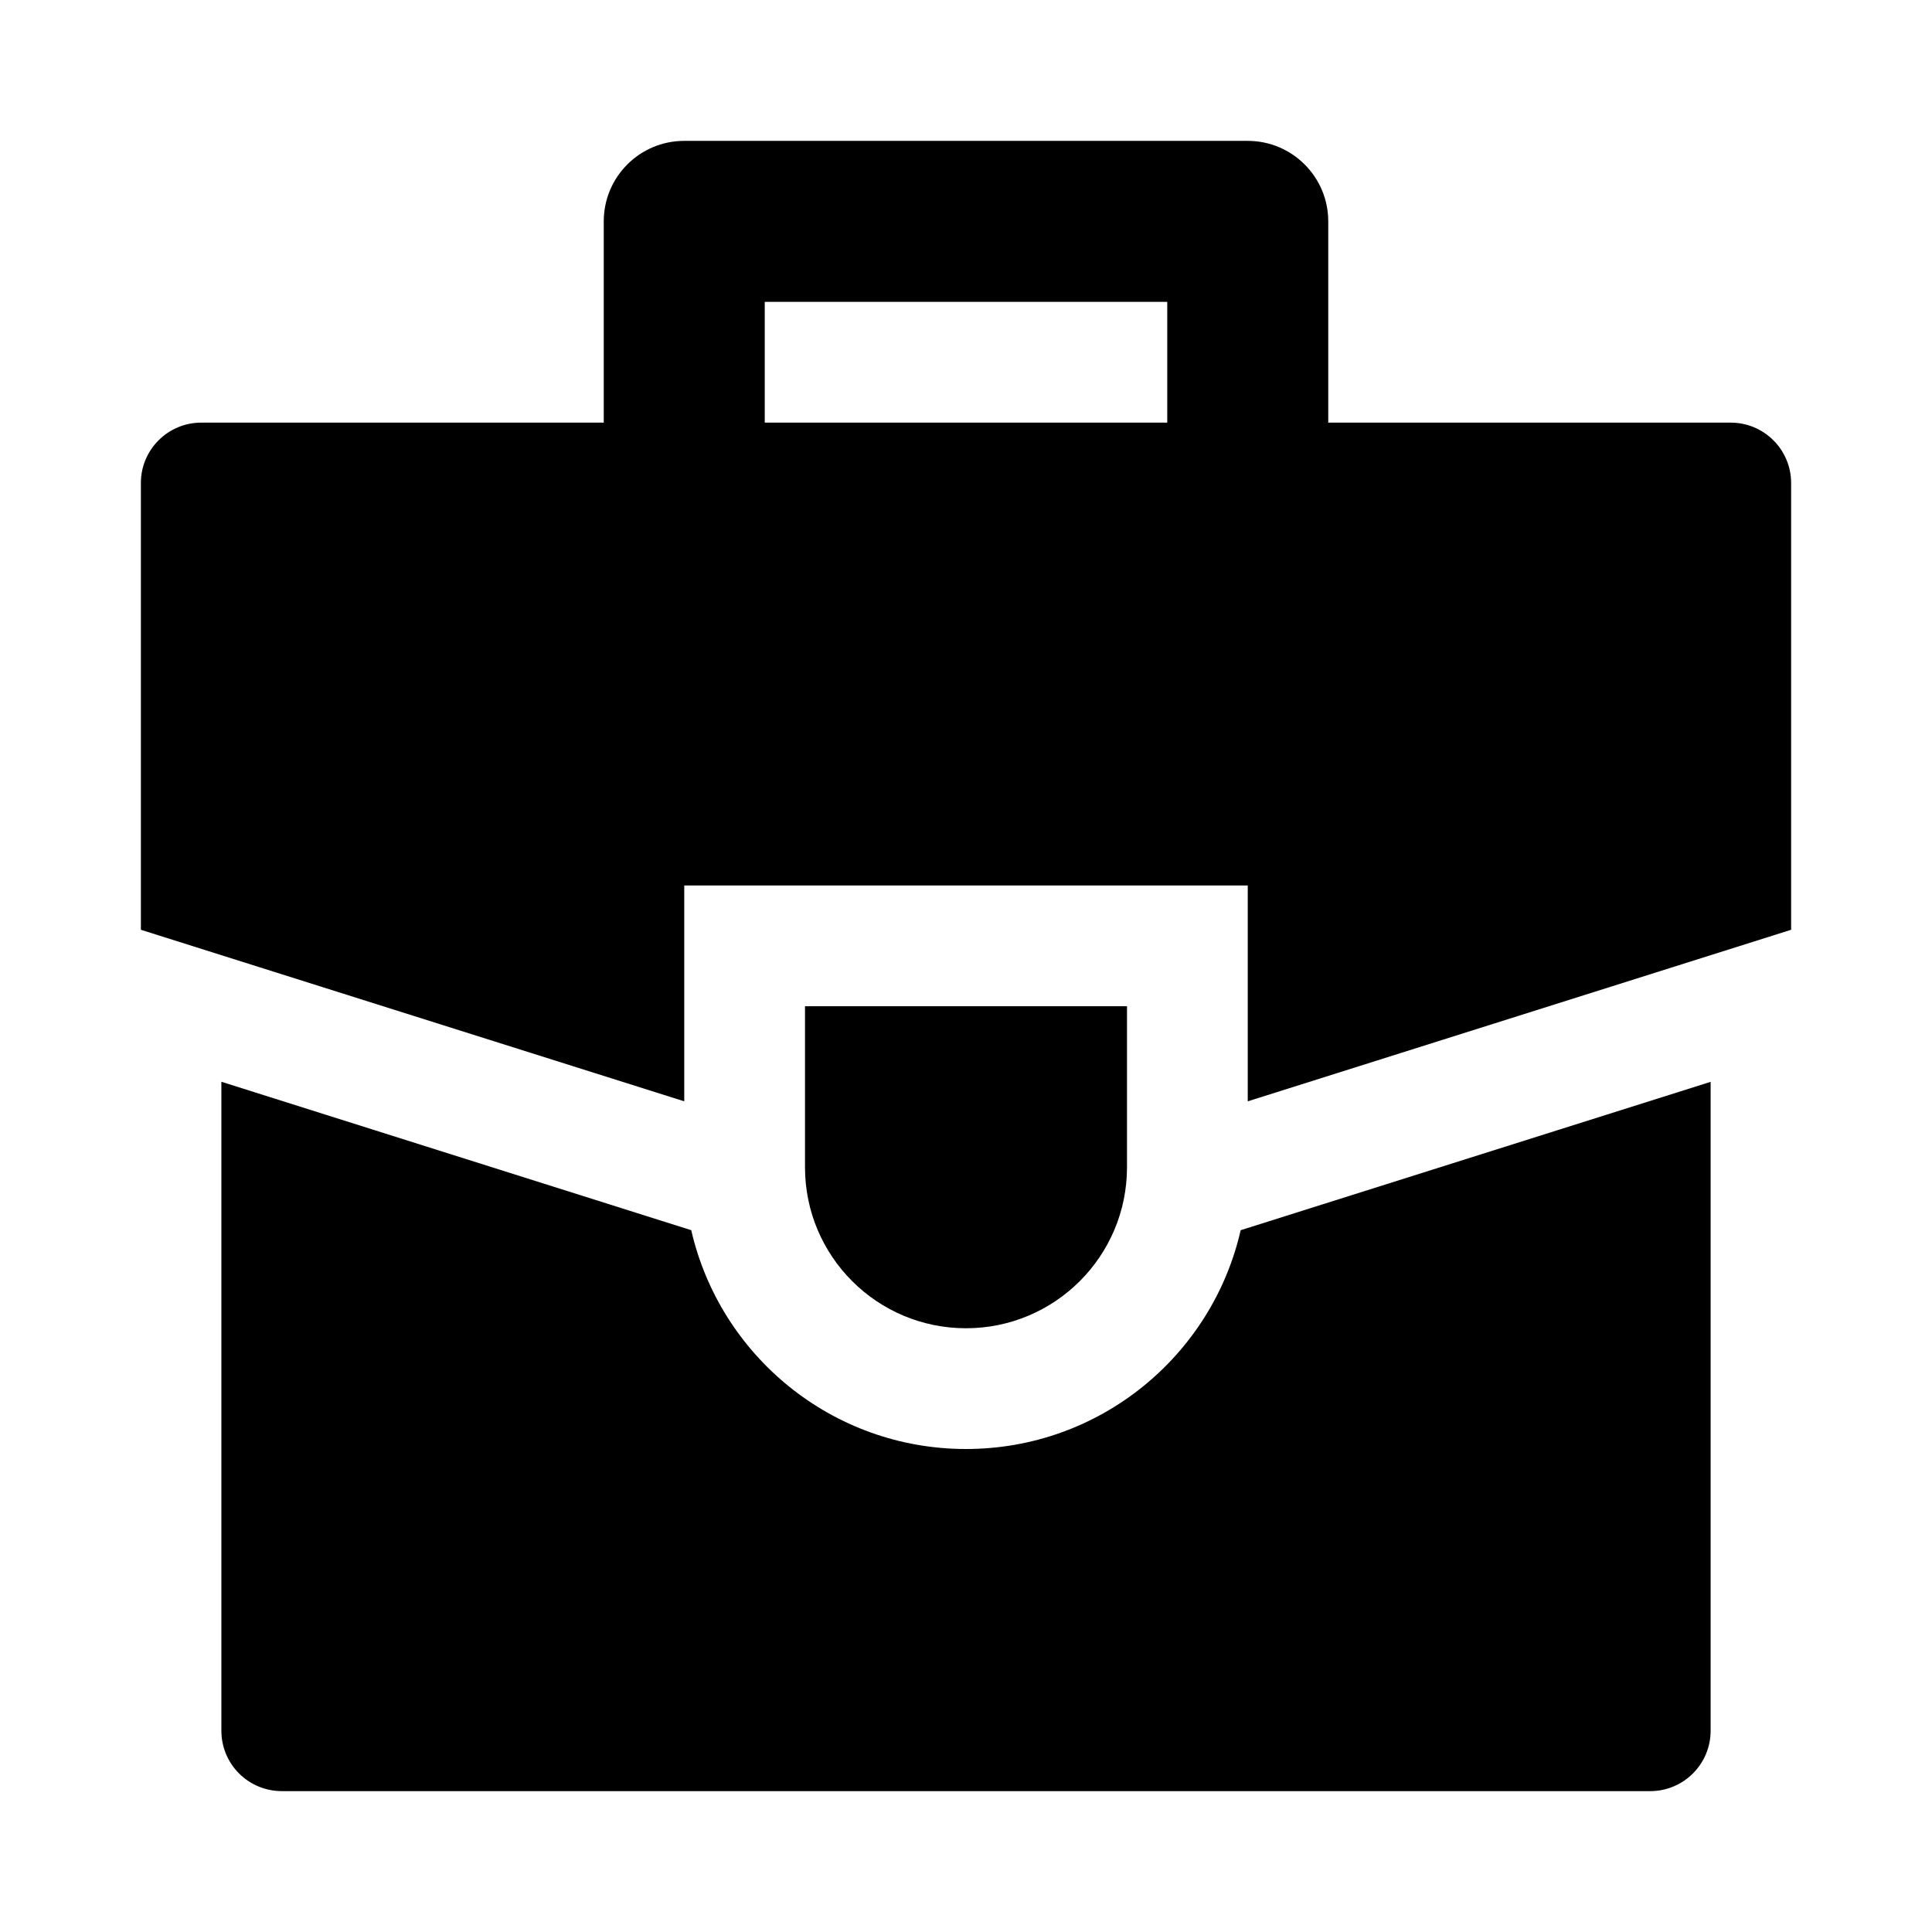 <svg width="24" height="24" viewBox="0 0 24 24" xmlns="http://www.w3.org/2000/svg">
    <path fill-rule="evenodd" clip-rule="evenodd" d="M7.5 2.75C7.5 2.198 7.947 1.75 8.5 1.75H15.5C16.052 1.75 16.5 2.198 16.5 2.75V6.25H14.5V3.75H9.5V6.25H7.5V2.75Z"/>
    <path d="M8.587 15.282L2.75 13.438L2.75 21.5C2.75 21.699 2.829 21.89 2.969 22.03C3.11 22.171 3.301 22.25 3.5 22.25H20.5C20.914 22.25 21.25 21.914 21.25 21.5V13.439L15.412 15.282C15.057 16.839 13.664 18 12 18C10.335 18 8.943 16.838 8.587 15.282Z"/>
    <path d="M2.5 5.25C2.086 5.25 1.75 5.586 1.75 6V11.55L8.5 13.681V11H15.5V13.681L22.25 11.55L22.25 6C22.25 5.801 22.171 5.61 22.03 5.47C21.89 5.329 21.699 5.25 21.5 5.25H2.5Z"/>
    <path d="M14 12.5H10V14.5C10 15.605 10.895 16.5 12 16.5C13.104 16.5 14 15.605 14 14.5V12.5Z"/>
</svg>
